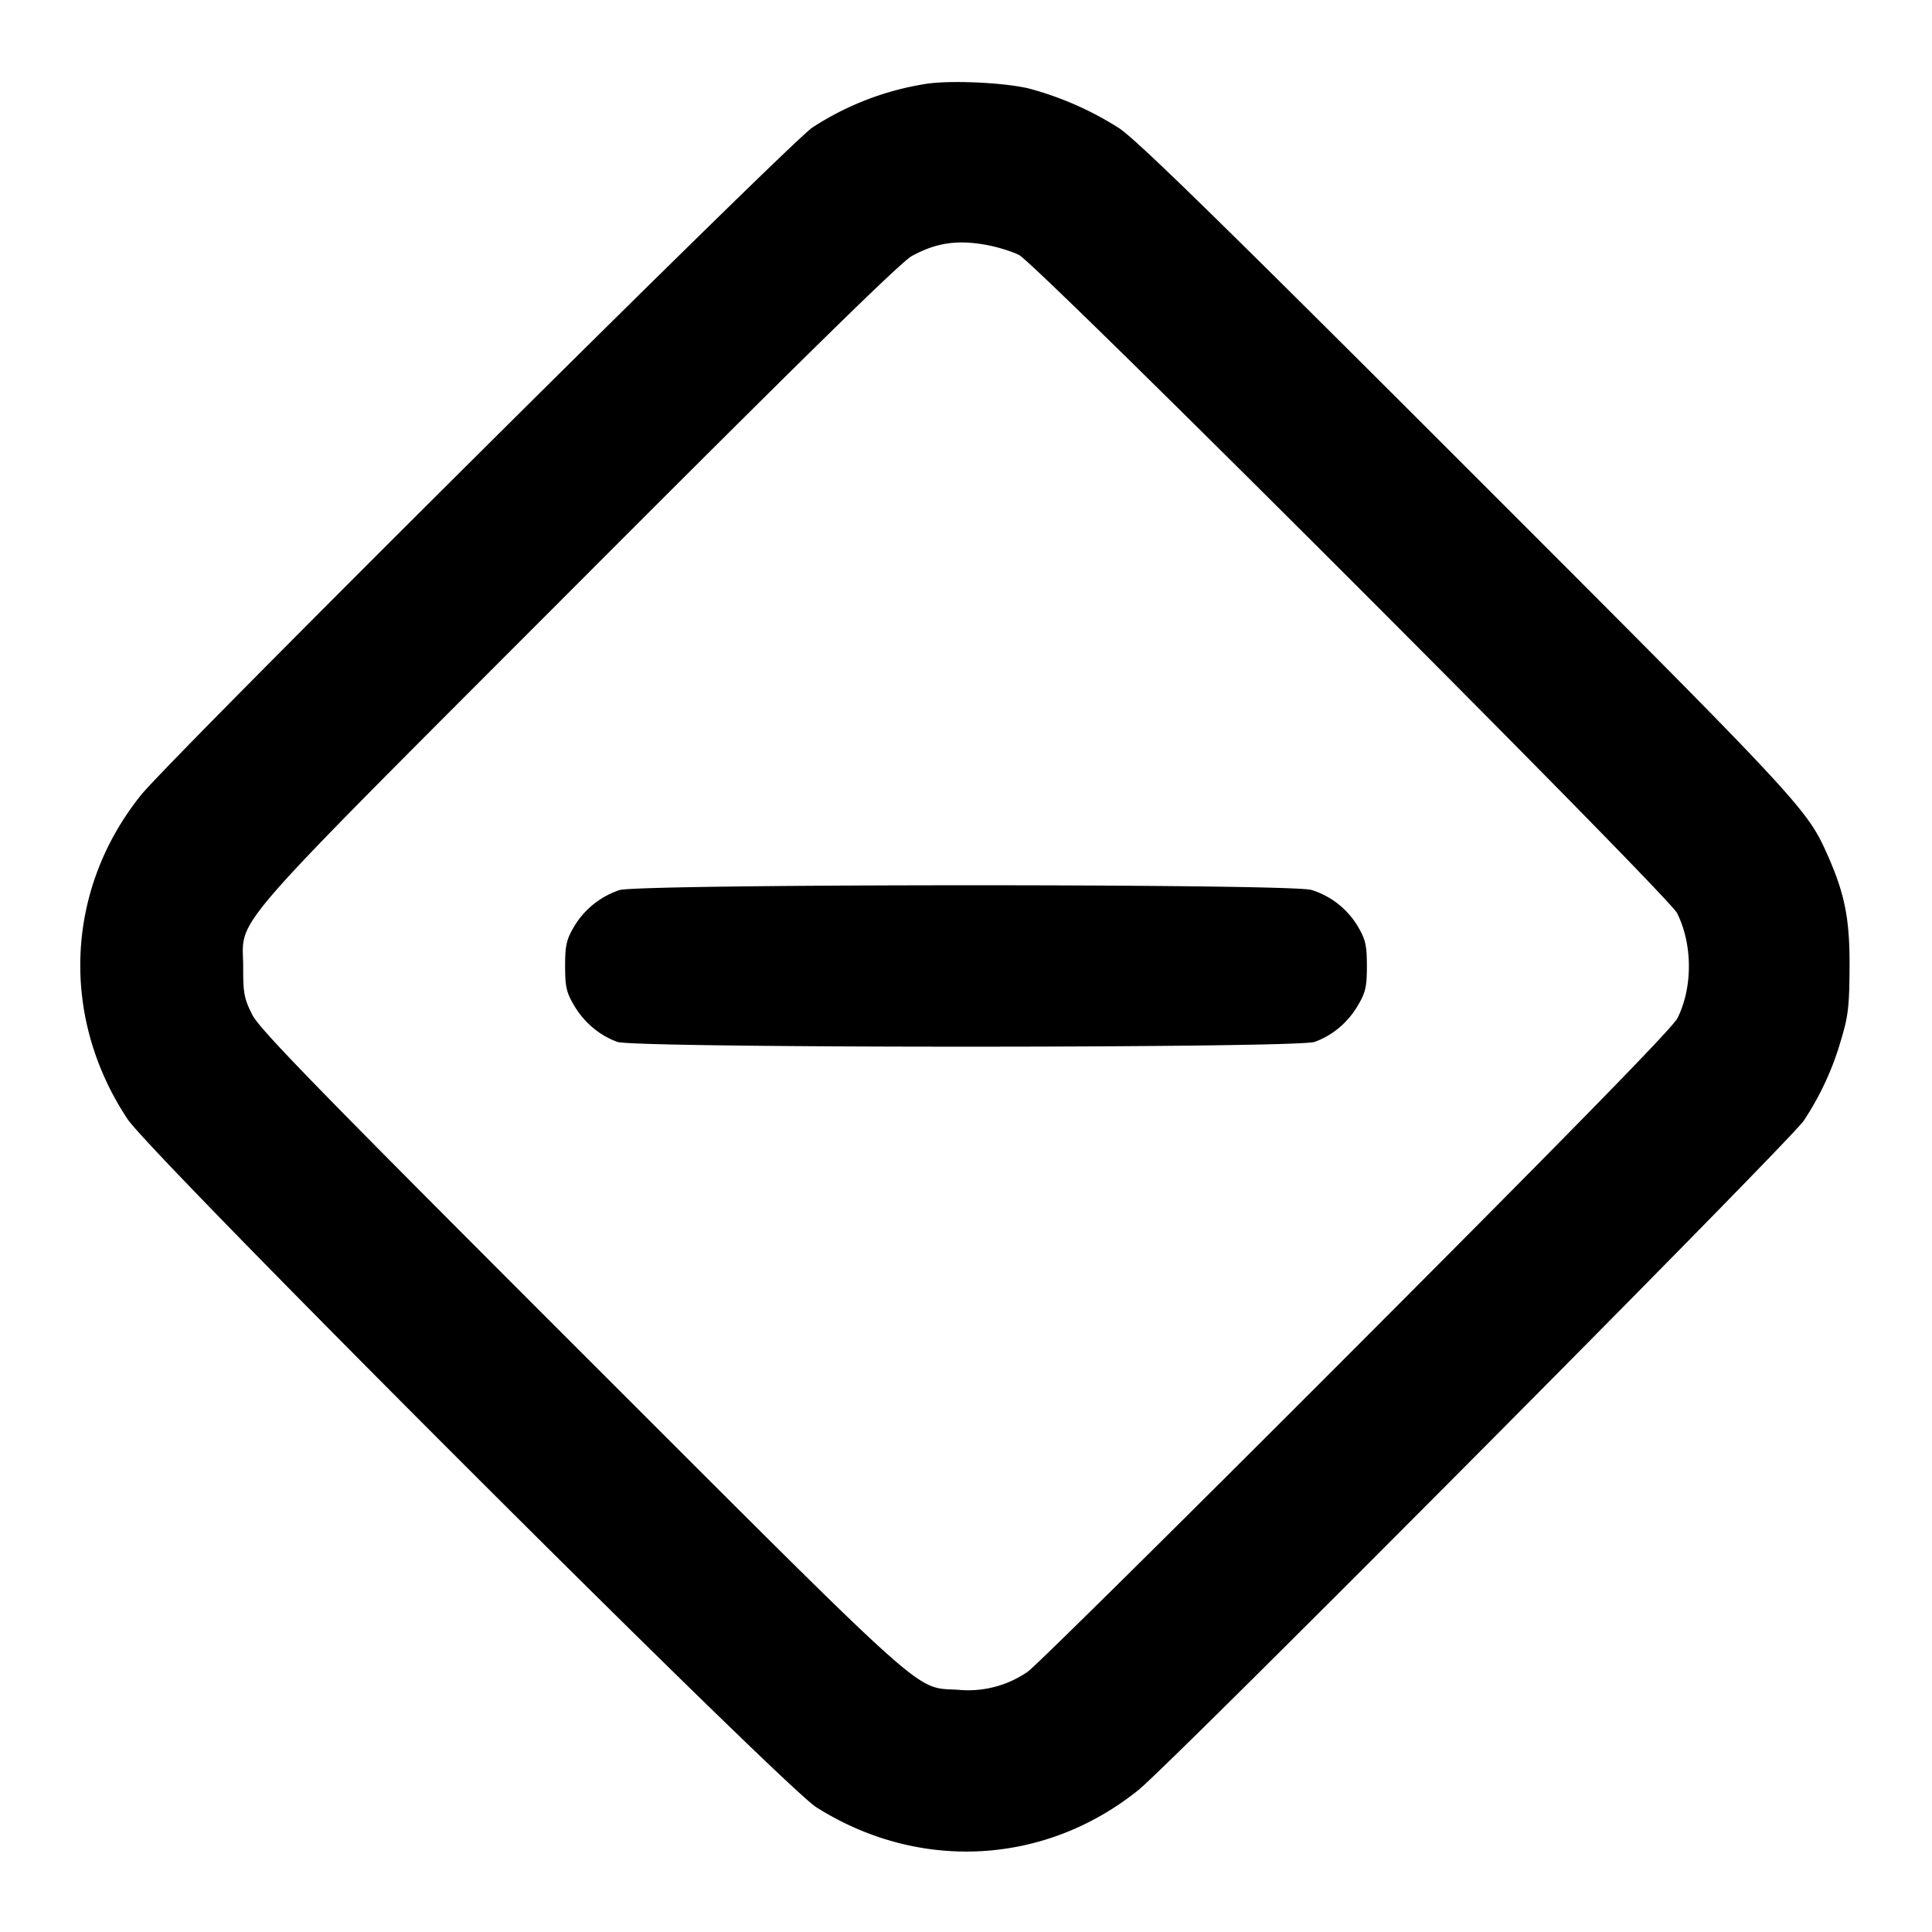 <svg xmlns="http://www.w3.org/2000/svg" width="24" height="24" fill="none" stroke="currentColor" stroke-linecap="round" stroke-linejoin="round" stroke-width="2"><path fill="#000" fill-rule="evenodd" stroke="none" d="M11.502 1.042a3.6 3.6 0 0 0-1.41.542c-.27.174-7.962 7.823-8.339 8.291-.942 1.171-1.009 2.758-.17 4.025.302.457 8.135 8.283 8.557 8.55 1.272.805 2.837.722 4-.212.415-.333 8.114-8.078 8.268-8.318a3.6 3.6 0 0 0 .458-.988c.093-.306.107-.425.11-.912.003-.603-.057-.91-.274-1.4-.255-.575-.327-.653-4.498-4.824-3.059-3.059-4.091-4.067-4.304-4.205a4 4 0 0 0-1.124-.493c-.319-.074-.974-.103-1.274-.056m.759 2.002c.13.024.309.079.398.124.225.111 8.063 7.951 8.175 8.176.193.389.195.921.004 1.304-.059.119-1.287 1.375-3.992 4.085-2.148 2.152-3.983 3.967-4.077 4.032a1.3 1.3 0 0 1-.869.226c-.549-.035-.286.2-4.667-4.179-3.307-3.306-4.006-4.023-4.1-4.208-.099-.197-.113-.267-.112-.584.001-.656-.321-.287 4.152-4.767 2.783-2.788 4.018-3.999 4.153-4.072.305-.167.569-.205.935-.137m-4.566 8.013a1.04 1.04 0 0 0-.567.459c-.091.156-.108.23-.108.484 0 .256.016.328.111.489.125.213.318.375.539.454s8.438.079 8.66 0 .414-.241.539-.454c.095-.161.111-.233.111-.489 0-.254-.017-.328-.108-.484a1.02 1.02 0 0 0-.582-.461c-.261-.079-8.344-.076-8.595.002"/></svg>